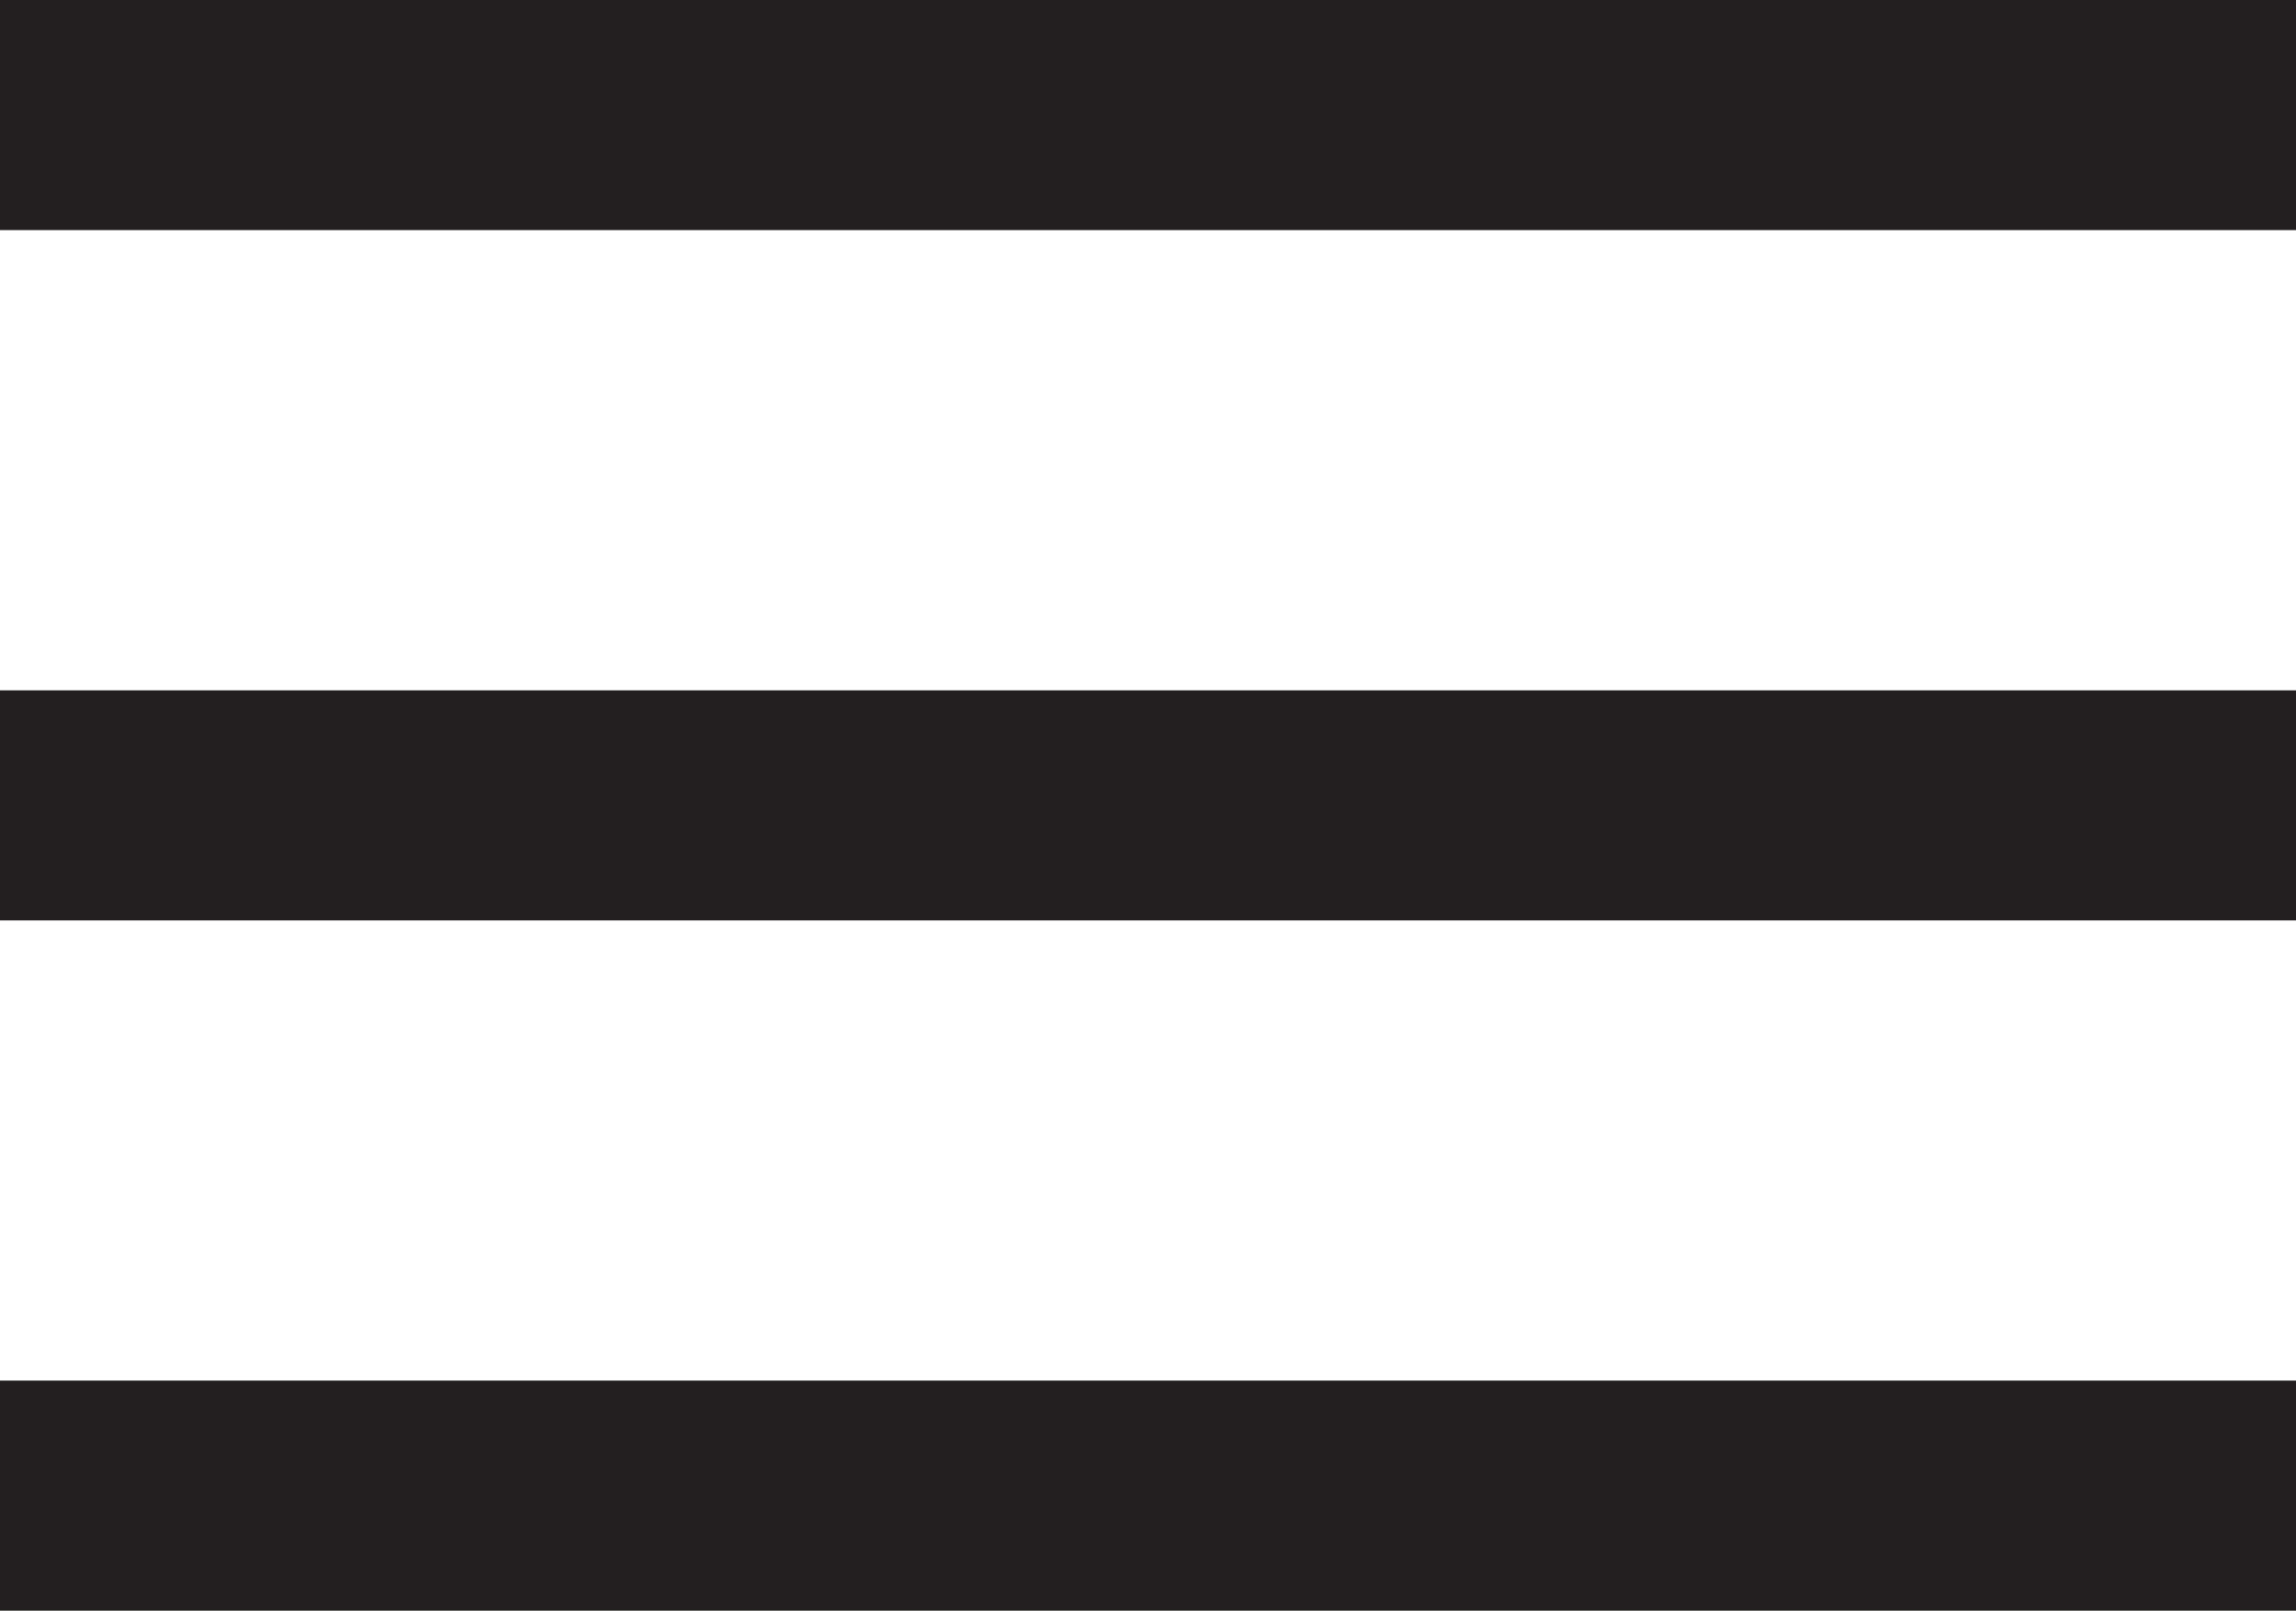 <svg version="1.1" id="Layer_1" xmlns="http://www.w3.org/2000/svg" x="0" y="0" width="19.958" height="14" xml:space="preserve"><path fill="#231F20" d="M0 0h19.958v2H0zm0 6h19.958v2H0zm0 6h19.958v2H0z"/></svg>